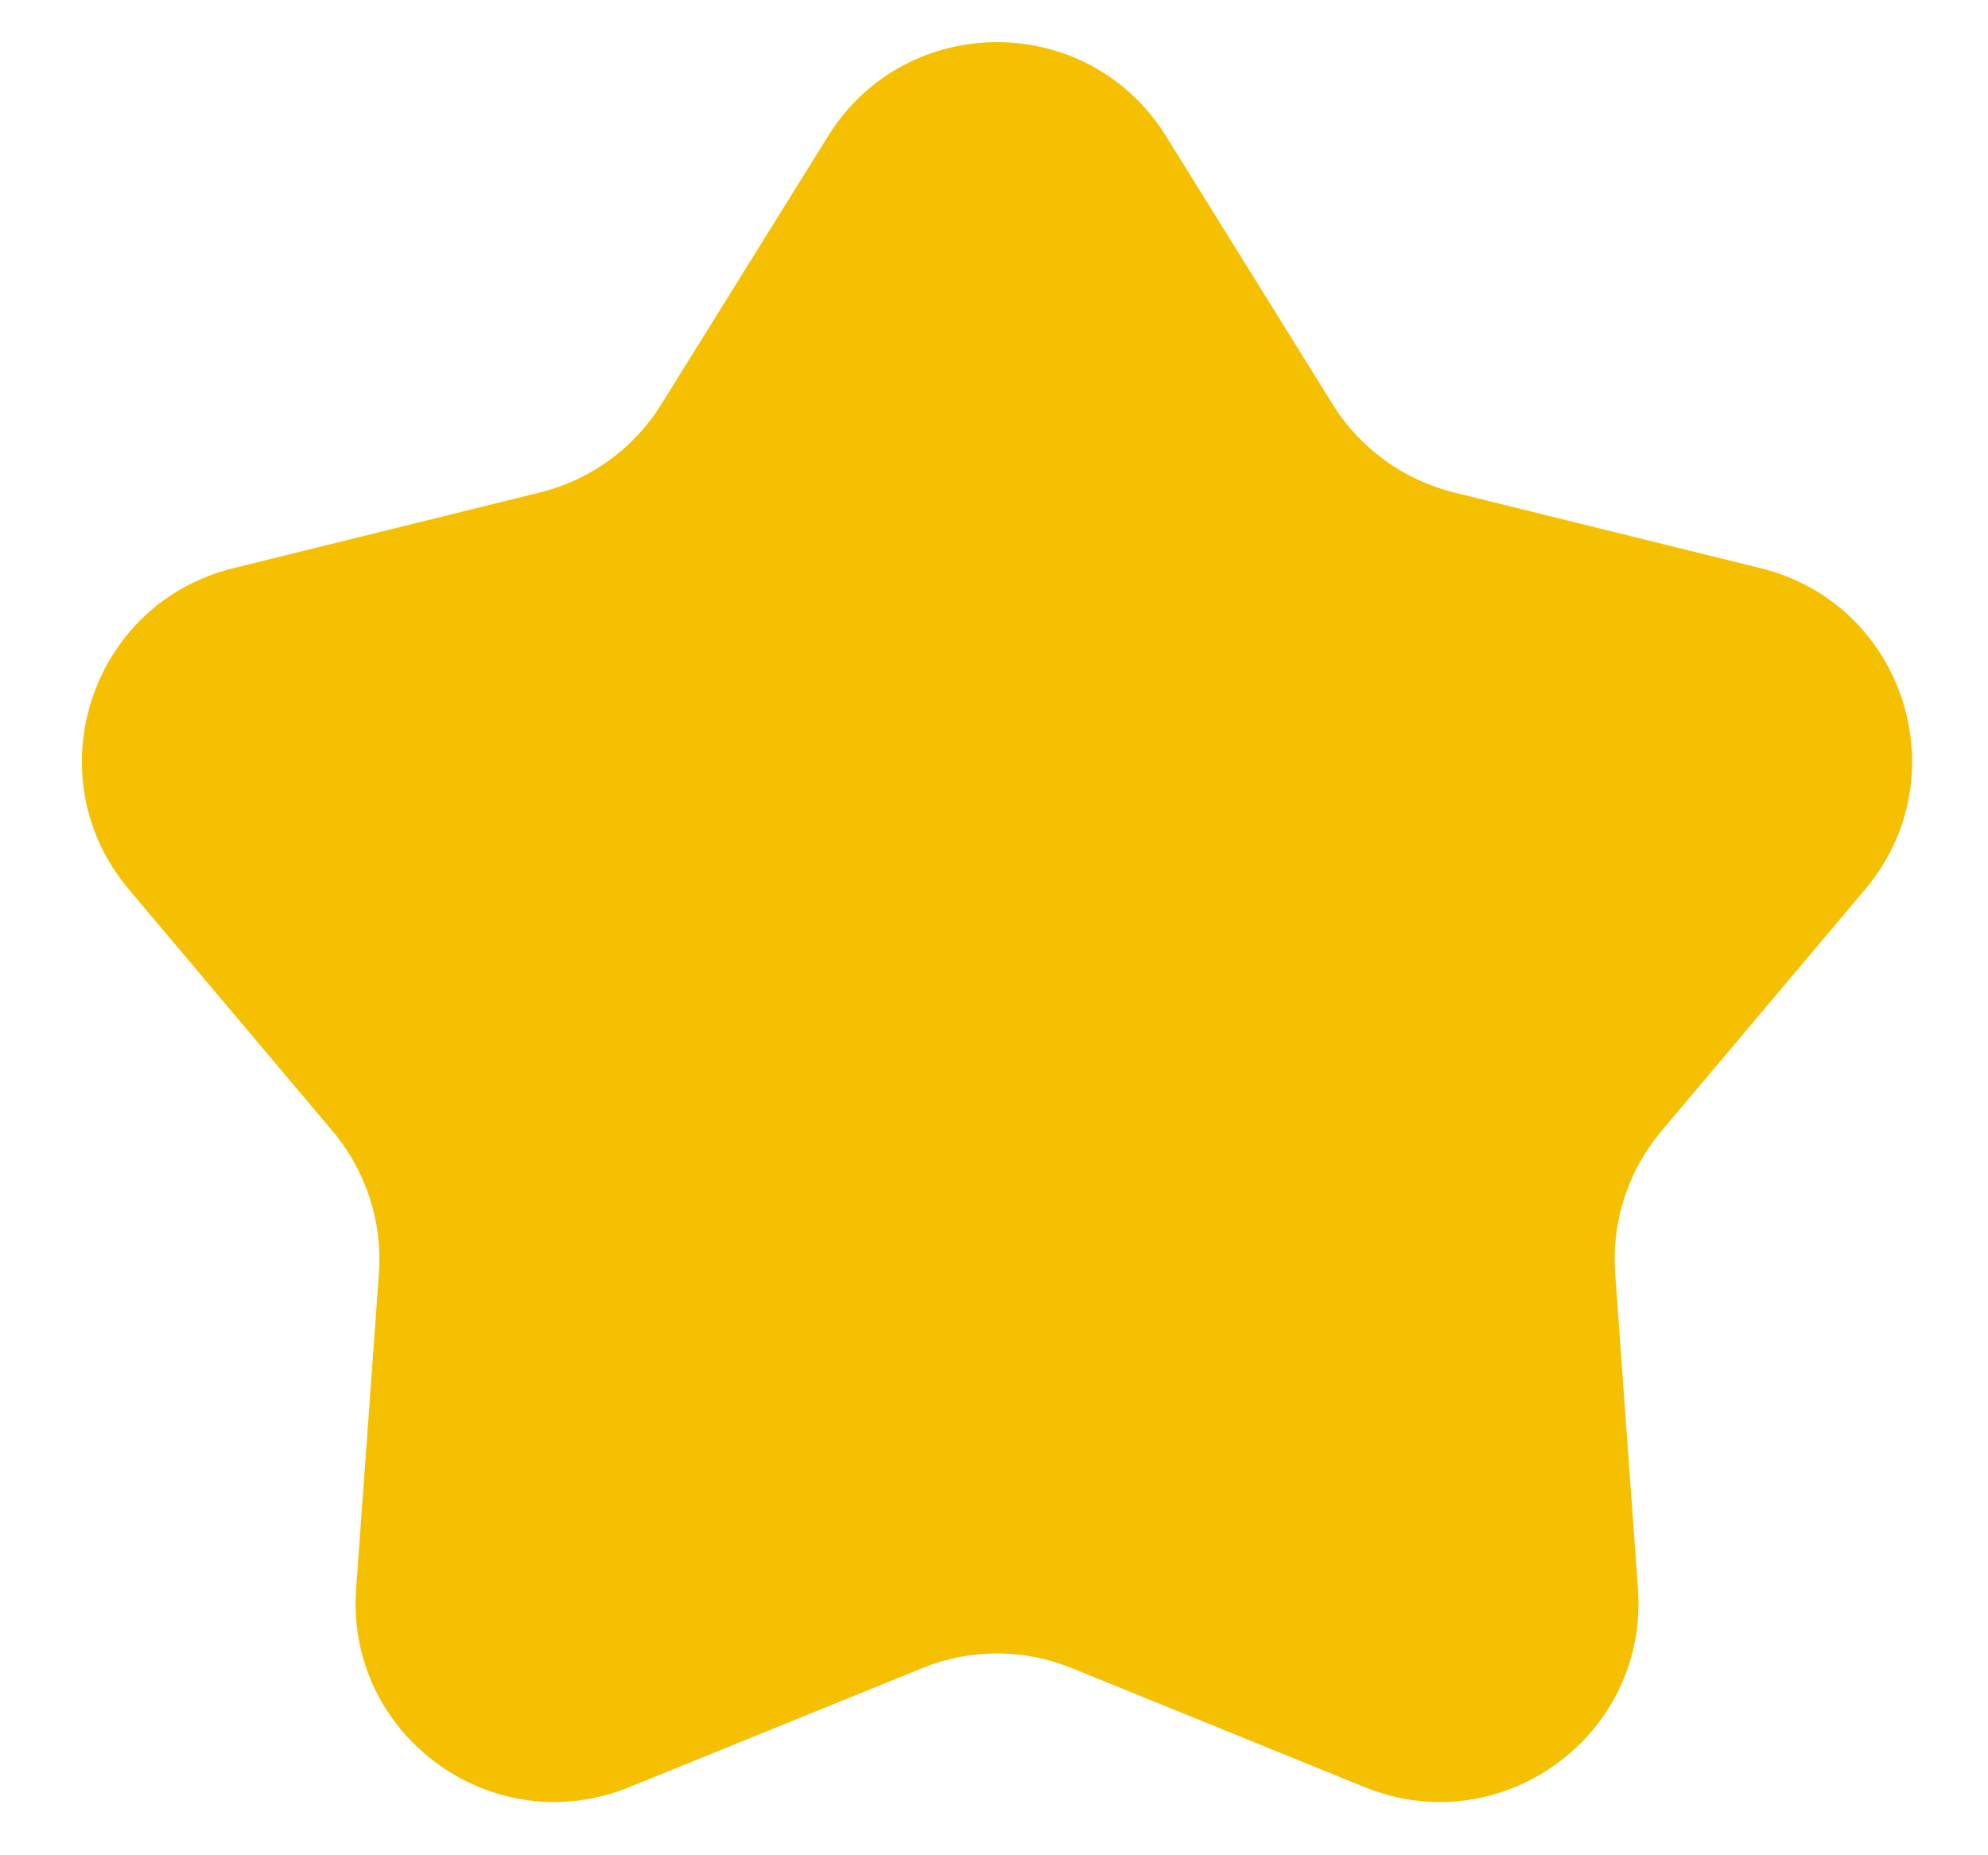 <svg width="15" height="14" viewBox="0 0 15 14" fill="none" xmlns="http://www.w3.org/2000/svg">
<path d="M6.249 1.026C6.836 0.082 8.21 0.082 8.797 1.026L10.056 3.052C10.263 3.384 10.591 3.622 10.97 3.716L13.286 4.288C14.365 4.554 14.79 5.861 14.073 6.711L12.536 8.535C12.284 8.834 12.159 9.219 12.187 9.61L12.359 11.989C12.439 13.097 11.327 13.905 10.297 13.486L8.088 12.588C7.725 12.44 7.32 12.44 6.958 12.588L4.748 13.486C3.718 13.905 2.607 13.097 2.687 11.989L2.859 9.61C2.887 9.219 2.761 8.834 2.509 8.535L0.972 6.711C0.256 5.861 0.68 4.554 1.759 4.288L4.075 3.716C4.455 3.622 4.783 3.384 4.989 3.052L6.249 1.026Z" fill="#F6C002"/>
</svg>
